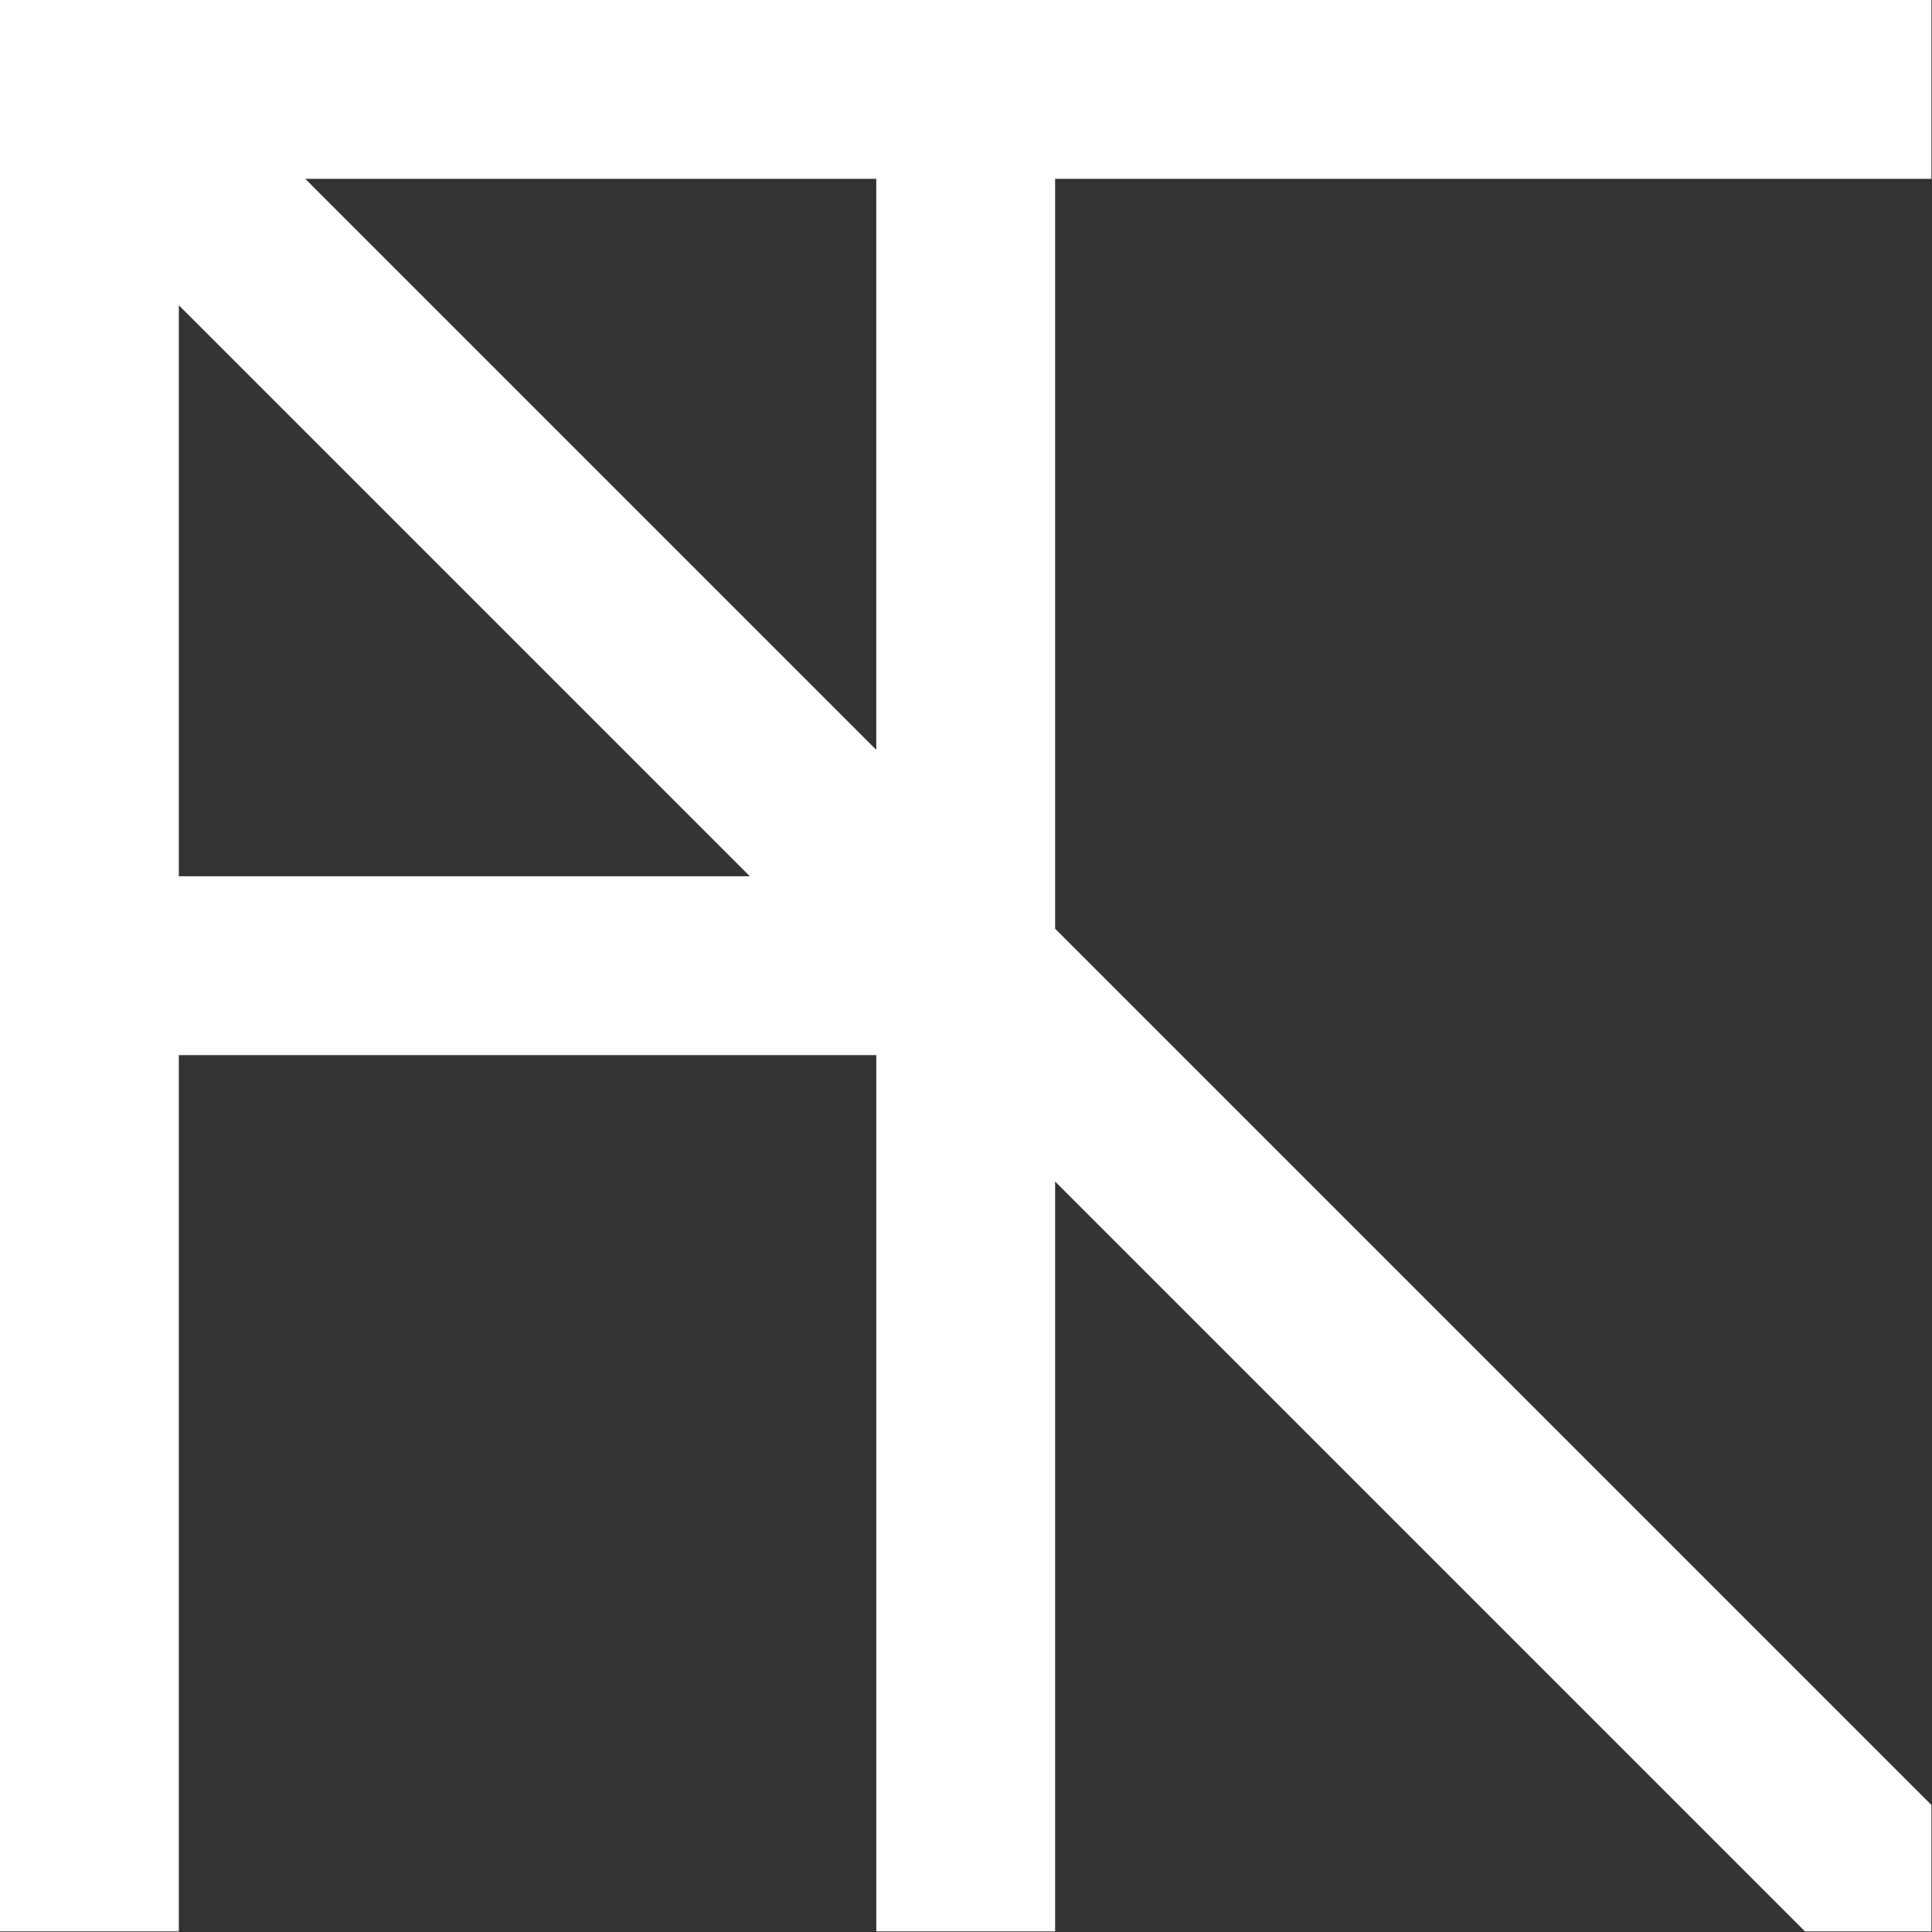 <?xml version="1.0" encoding="UTF-8" standalone="no"?><!DOCTYPE svg PUBLIC "-//W3C//DTD SVG 1.1//EN" "http://www.w3.org/Graphics/SVG/1.1/DTD/svg11.dtd"><svg width="100%" height="100%" viewBox="0 0 1042 1042" version="1.1" xmlns="http://www.w3.org/2000/svg" xmlns:xlink="http://www.w3.org/1999/xlink" xml:space="preserve" xmlns:serif="http://www.serif.com/" style="fill-rule:evenodd;clip-rule:evenodd;stroke-linejoin:round;stroke-miterlimit:2;"><rect x="0" y="0" width="1042" height="1042" fill="#333333" stroke="none"/><rect id="fatah_logo-white" x="0" y="0" width="1041.67" height="1041.67" style="fill:none;"/><path id="fatah_logo" d="M0,0l1041.67,0l-0,96.451l-472.608,-0l-0,404.407l472.608,472.608l-0,68.201l-68.201,-0l-404.407,-404.407l-0,404.407l-96.451,-0l0,-472.608l-376.157,-0l-0,472.608l-96.451,-0l0,-1041.67Zm96.451,164.652l-0,307.956l307.956,0l-307.956,-307.956Zm68.201,-68.201l307.956,307.956l0,-307.956l-307.956,-0Z" style="fill:#fff;"/></svg>